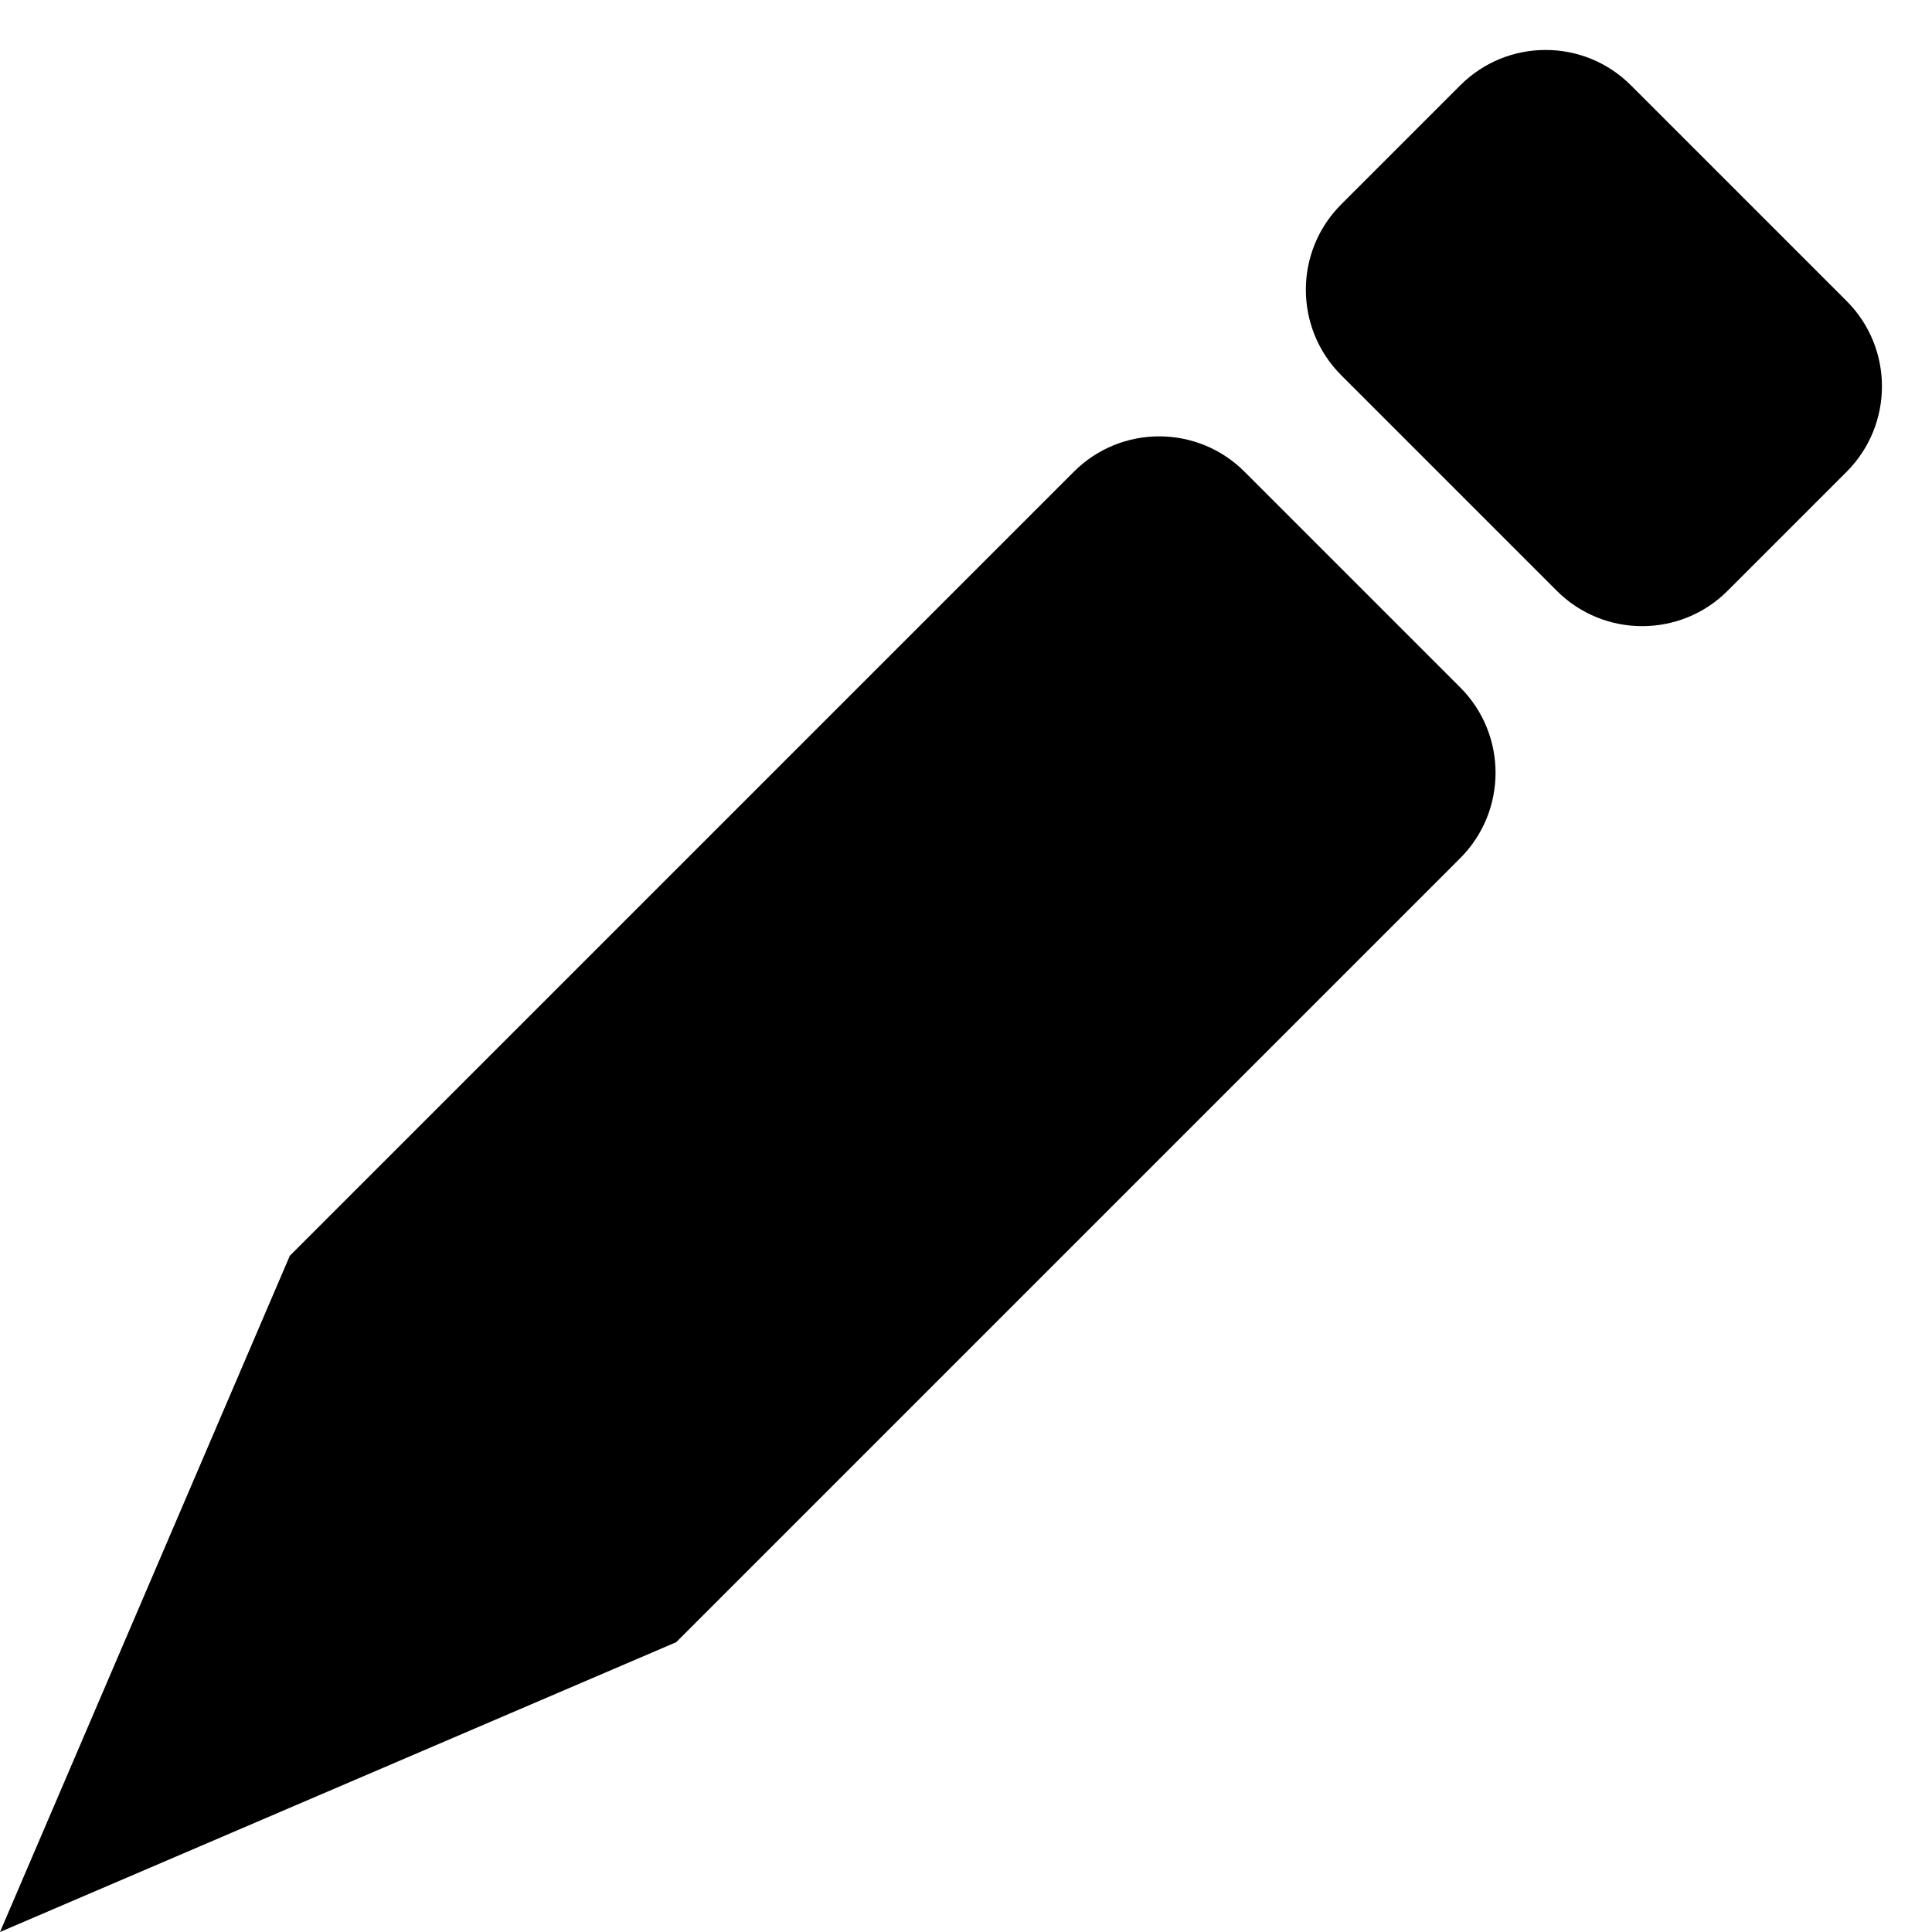 <svg width="16" height="16" viewBox="0 0 16 16" xmlns="http://www.w3.org/2000/svg">
<path fill-rule="evenodd" clip-rule="evenodd" d="M11.107 3.107L12.893 4.893C13.283 5.283 13.917 5.283 14.307 4.893L15.293 3.907C15.683 3.516 15.683 2.883 15.293 2.493L13.507 0.707C13.117 0.316 12.483 0.316 12.093 0.707L11.107 1.693C10.717 2.083 10.717 2.716 11.107 3.107ZM0 16L2.4 10.4L8.893 3.907C9.283 3.516 9.917 3.516 10.307 3.907L12.093 5.693C12.483 6.083 12.483 6.716 12.093 7.107L5.6 13.6L0 16Z" fill="currentColor"/>
</svg>
